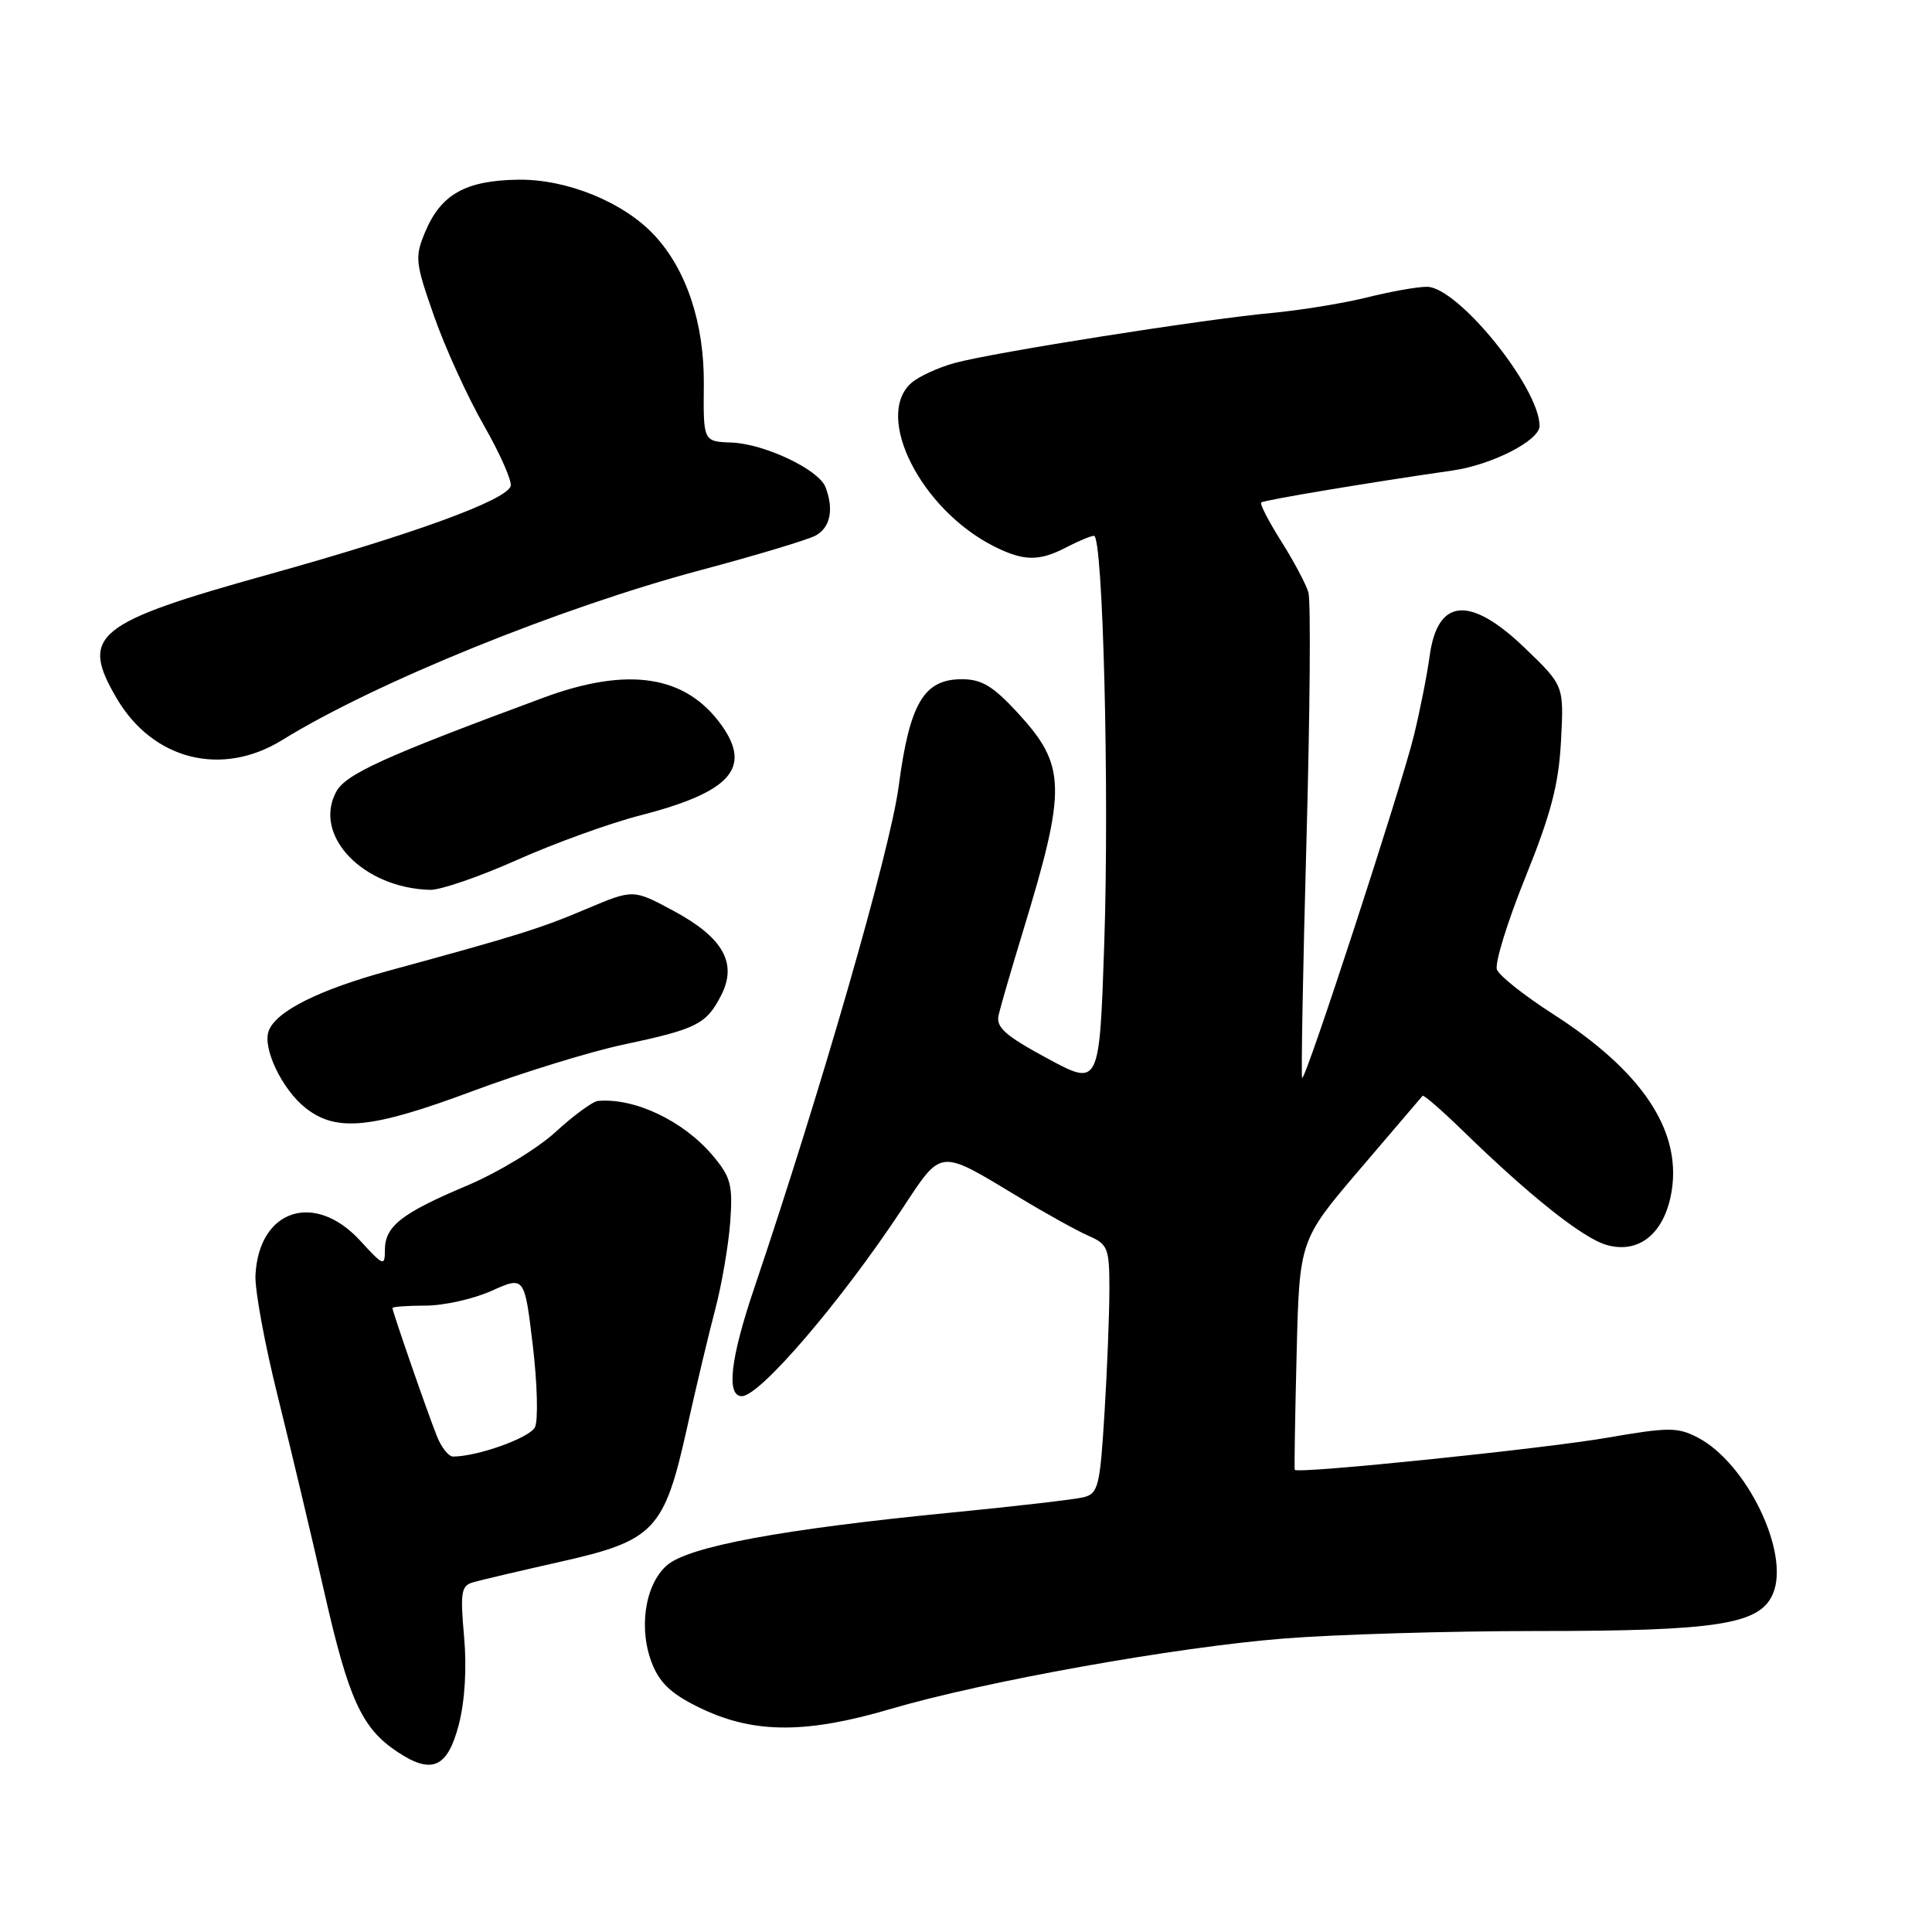<?xml version="1.0" encoding="UTF-8" standalone="no"?>
<!DOCTYPE svg PUBLIC "-//W3C//DTD SVG 1.1//EN" "http://www.w3.org/Graphics/SVG/1.1/DTD/svg11.dtd" >
<svg xmlns="http://www.w3.org/2000/svg" xmlns:xlink="http://www.w3.org/1999/xlink" version="1.1" viewBox="0 0 256 256">
 <g >
 <path fill="currentColor"
d=" M 60.80 228.50 C 61.60 225.38 61.87 221.00 61.49 216.83 C 60.97 210.97 61.11 210.11 62.70 209.66 C 63.69 209.37 68.90 208.15 74.27 206.94 C 86.72 204.14 88.02 202.77 91.02 189.26 C 92.21 183.89 93.90 176.80 94.77 173.50 C 95.64 170.20 96.53 164.99 96.76 161.92 C 97.11 157.00 96.84 155.97 94.45 153.13 C 90.58 148.53 84.10 145.44 79.23 145.88 C 78.53 145.95 76.02 147.79 73.64 149.97 C 71.27 152.16 66.00 155.36 61.92 157.08 C 53.18 160.77 51.00 162.48 51.00 165.64 C 51.00 167.83 50.80 167.75 47.74 164.41 C 41.68 157.80 34.27 160.25 33.85 169.00 C 33.76 170.93 35.08 178.12 36.80 185.00 C 38.51 191.88 41.29 203.58 42.98 211.01 C 46.20 225.20 47.94 228.99 52.64 232.12 C 57.23 235.18 59.30 234.26 60.80 228.50 Z  M 118.00 226.45 C 130.40 222.80 155.72 218.26 170.04 217.12 C 176.90 216.57 191.98 216.12 203.57 216.12 C 227.70 216.12 233.24 215.24 234.94 211.14 C 237.19 205.72 231.43 193.83 224.94 190.47 C 222.29 189.10 221.07 189.10 212.99 190.50 C 204.52 191.97 171.84 195.33 171.56 194.76 C 171.49 194.62 171.60 187.71 171.81 179.41 C 172.18 164.32 172.18 164.32 180.21 154.91 C 184.62 149.74 188.35 145.37 188.50 145.20 C 188.65 145.04 191.02 147.10 193.78 149.78 C 202.66 158.44 209.74 164.07 212.88 164.96 C 217.25 166.22 220.68 163.32 221.53 157.65 C 222.73 149.63 217.45 141.84 205.71 134.32 C 201.98 131.92 198.67 129.30 198.35 128.48 C 198.04 127.66 199.73 122.16 202.12 116.25 C 205.52 107.83 206.54 103.91 206.84 98.18 C 207.23 90.85 207.23 90.85 202.12 85.93 C 194.83 78.90 190.51 79.21 189.45 86.84 C 189.10 89.40 188.15 94.20 187.34 97.50 C 185.61 104.54 172.95 143.31 172.54 142.83 C 172.39 142.65 172.64 128.55 173.11 111.50 C 173.58 94.45 173.70 79.60 173.37 78.50 C 173.05 77.40 171.43 74.35 169.76 71.71 C 168.10 69.08 166.91 66.77 167.12 66.58 C 167.46 66.27 181.50 63.92 192.50 62.34 C 197.72 61.58 204.00 58.37 204.00 56.44 C 204.00 51.38 193.17 38.00 189.07 38.00 C 187.81 38.00 184.25 38.63 181.14 39.41 C 178.04 40.18 172.35 41.11 168.50 41.47 C 159.35 42.32 131.61 46.70 126.50 48.10 C 124.30 48.70 121.71 49.90 120.75 50.75 C 115.78 55.17 122.03 67.51 131.70 72.39 C 135.66 74.38 137.70 74.41 141.36 72.49 C 142.94 71.67 144.56 71.00 144.96 71.00 C 146.15 71.00 147.00 104.65 146.32 125.01 C 145.68 143.97 145.68 143.97 138.77 140.24 C 133.17 137.21 131.95 136.12 132.32 134.50 C 132.57 133.40 134.01 128.45 135.52 123.50 C 141.37 104.33 141.30 101.45 134.81 94.41 C 131.58 90.91 130.07 90.00 127.45 90.00 C 122.41 90.00 120.53 93.19 119.08 104.19 C 117.96 112.66 108.81 144.42 99.93 170.71 C 96.77 180.05 96.21 185.00 98.30 185.00 C 100.68 185.00 111.40 172.50 119.46 160.31 C 124.89 152.09 124.26 152.16 135.10 158.69 C 138.62 160.82 142.74 163.10 144.25 163.76 C 146.80 164.87 147.00 165.38 147.00 170.82 C 147.00 174.05 146.71 181.45 146.35 187.27 C 145.76 196.92 145.52 197.90 143.60 198.39 C 142.44 198.68 134.52 199.60 126.00 200.43 C 103.55 202.63 91.18 204.93 88.35 207.43 C 85.40 210.03 84.56 216.01 86.49 220.64 C 87.57 223.22 89.21 224.65 93.21 226.52 C 100.09 229.72 106.97 229.70 118.00 226.45 Z  M 62.64 144.57 C 69.16 142.14 78.10 139.38 82.50 138.44 C 92.32 136.35 93.57 135.73 95.53 131.94 C 97.76 127.64 95.84 124.23 89.19 120.66 C 83.90 117.82 83.90 117.82 77.70 120.44 C 71.54 123.05 68.61 123.96 51.60 128.60 C 42.31 131.13 36.61 133.97 35.61 136.58 C 34.74 138.85 37.37 144.36 40.51 146.83 C 44.59 150.04 49.27 149.56 62.64 144.57 Z  M 68.50 113.95 C 73.45 111.74 80.78 109.09 84.78 108.06 C 96.76 104.98 99.65 101.80 95.64 96.14 C 90.90 89.47 83.27 88.28 72.00 92.45 C 50.82 100.29 45.80 102.57 44.54 104.93 C 41.43 110.73 48.11 117.68 57.00 117.91 C 58.38 117.94 63.55 116.16 68.50 113.95 Z  M 37.41 98.05 C 49.73 90.44 74.25 80.49 92.97 75.51 C 100.20 73.58 106.99 71.54 108.06 70.97 C 110.02 69.92 110.52 67.51 109.38 64.54 C 108.48 62.21 101.29 58.80 96.92 58.64 C 93.19 58.50 93.19 58.50 93.26 51.00 C 93.34 42.89 90.98 35.75 86.70 31.16 C 82.62 26.78 75.10 23.72 68.67 23.81 C 61.69 23.91 58.43 25.74 56.34 30.73 C 54.94 34.08 55.01 34.76 57.52 41.90 C 58.98 46.08 61.96 52.61 64.14 56.41 C 66.31 60.22 67.90 63.83 67.66 64.44 C 66.93 66.34 54.76 70.77 35.75 76.07 C 12.55 82.53 10.55 84.15 15.46 92.53 C 20.26 100.71 29.40 103.01 37.41 98.05 Z  M 57.87 190.25 C 56.55 186.91 52.00 173.78 52.00 173.32 C 52.00 173.15 53.98 173.00 56.39 173.00 C 58.81 173.00 62.74 172.12 65.14 171.04 C 69.50 169.09 69.50 169.09 70.60 178.29 C 71.20 183.36 71.33 188.23 70.88 189.12 C 70.18 190.53 63.25 193.00 60.03 193.00 C 59.44 193.00 58.46 191.76 57.87 190.25 Z "/>
</g>
</svg>
